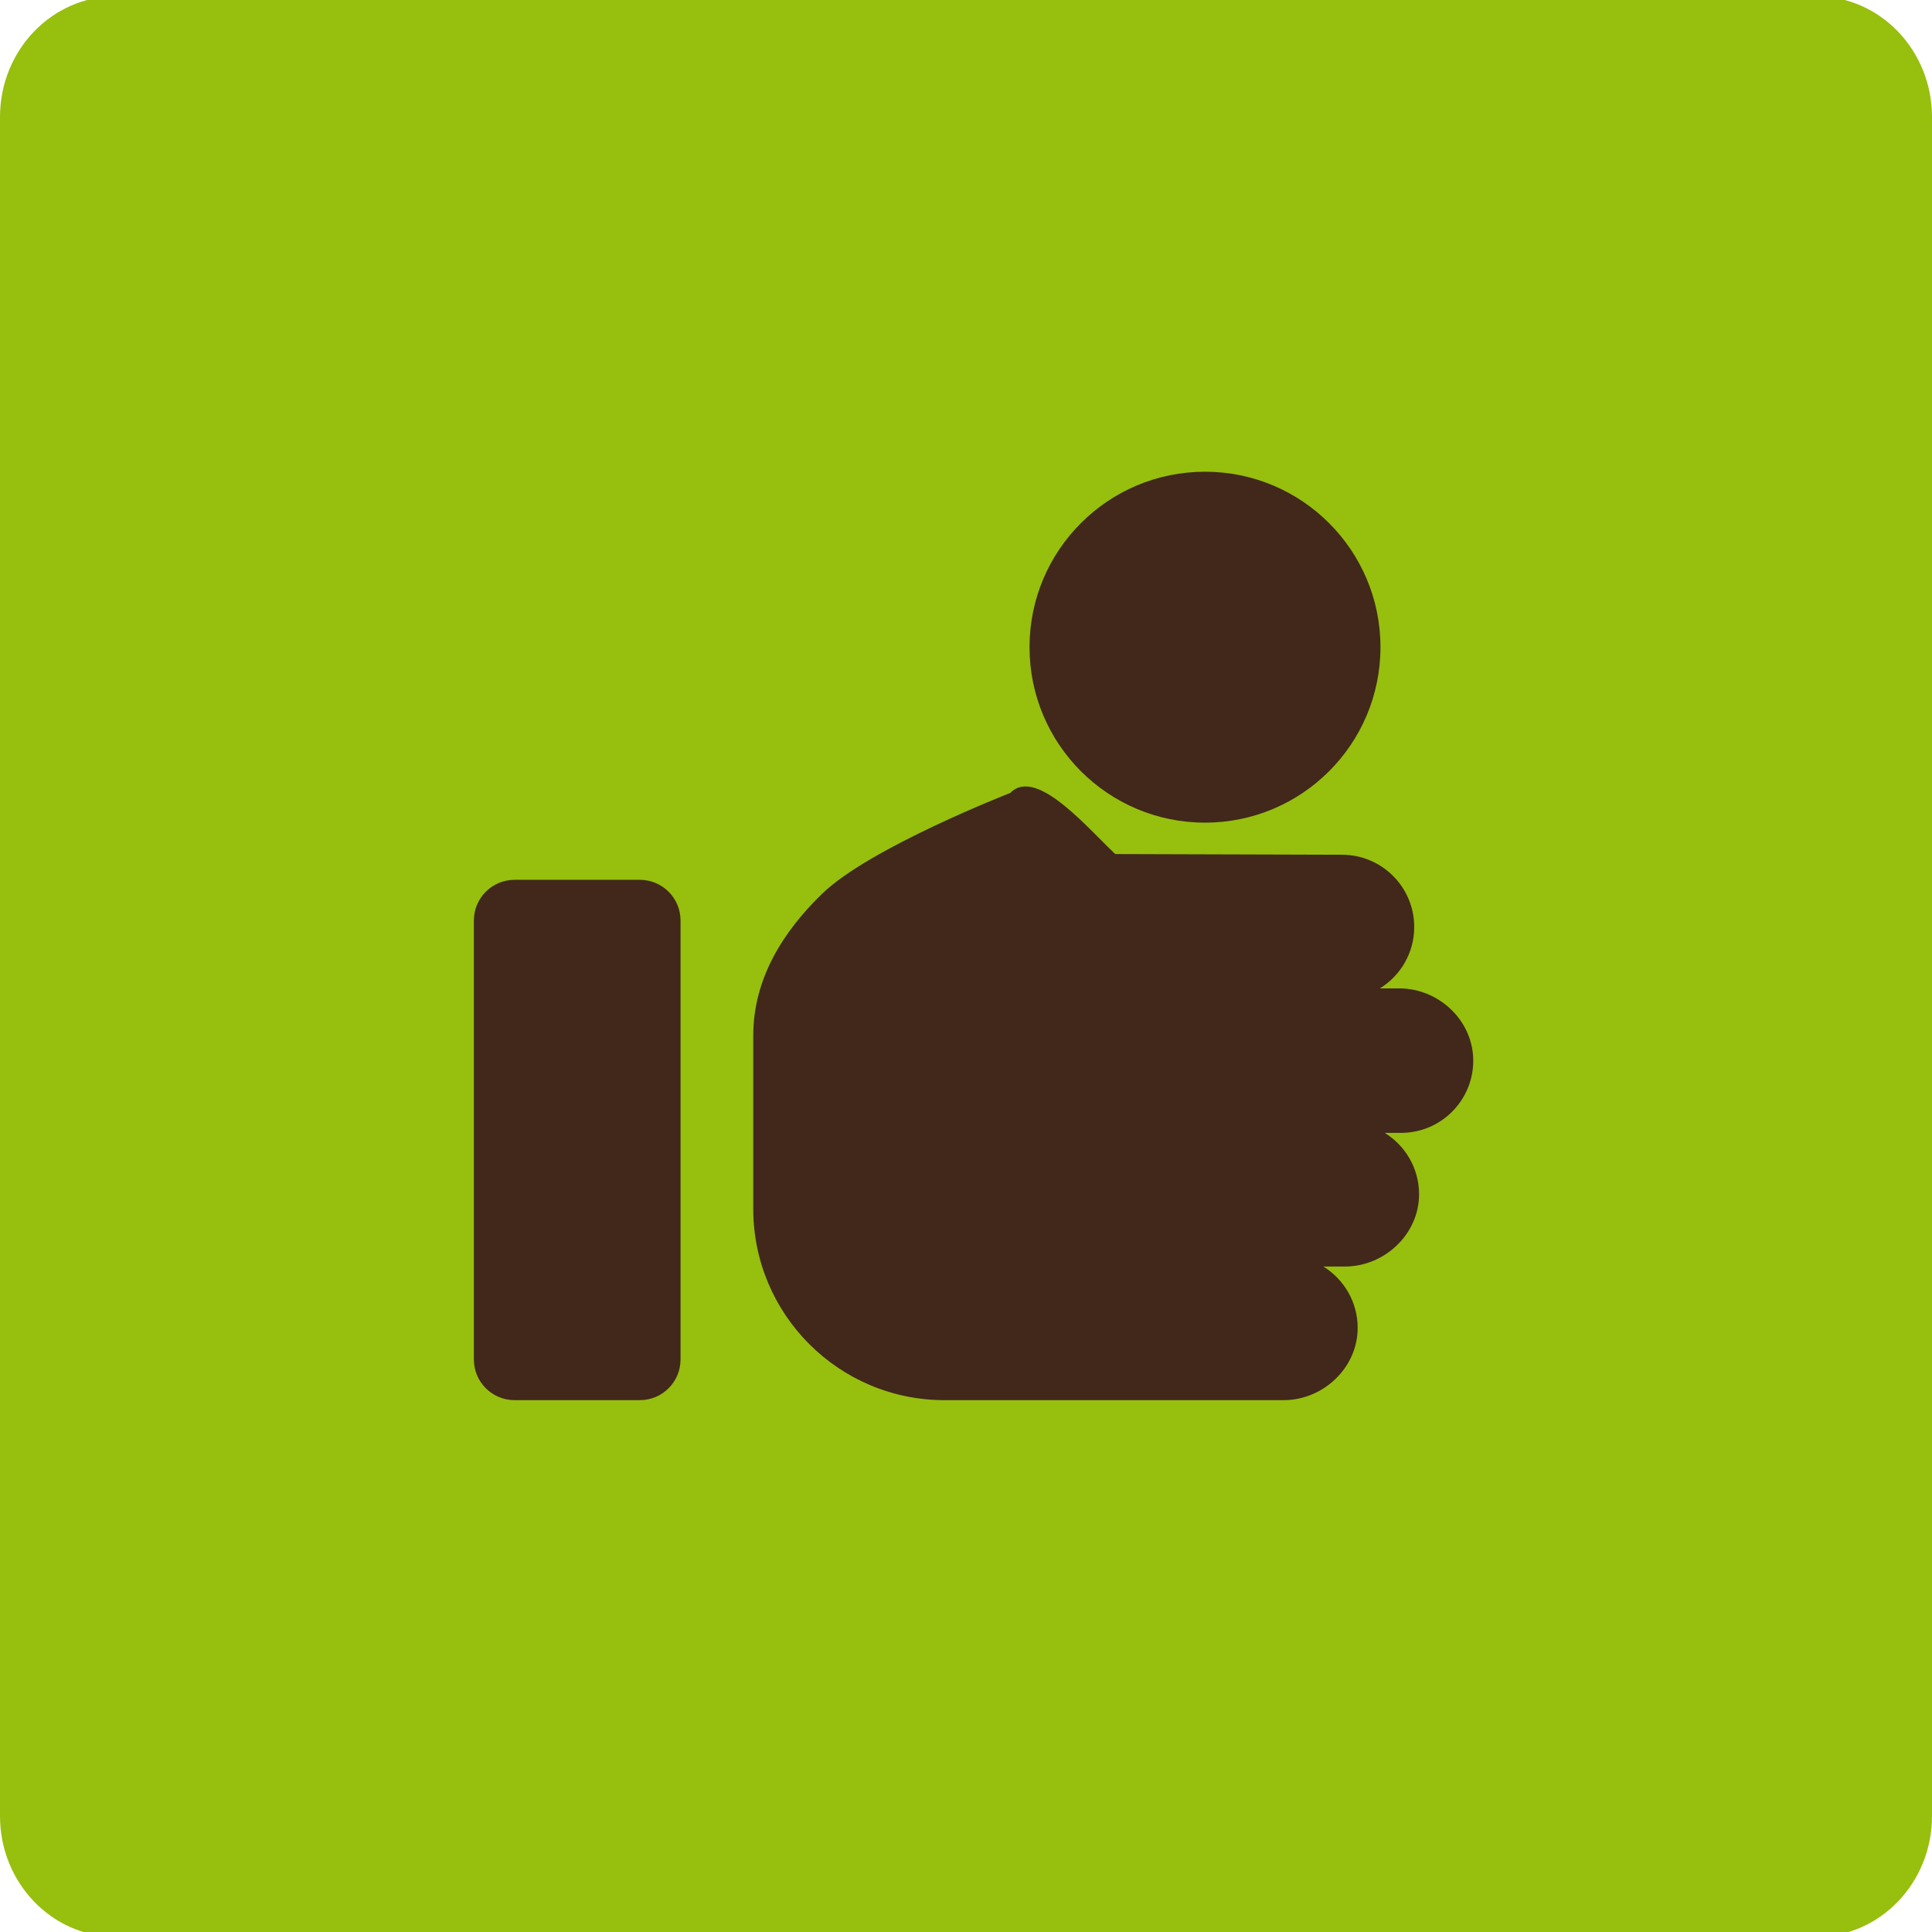 <?xml version="1.0" encoding="utf-8"?>
<!-- Generator: Adobe Illustrator 17.0.0, SVG Export Plug-In . SVG Version: 6.00 Build 0)  -->
<!DOCTYPE svg PUBLIC "-//W3C//DTD SVG 1.1//EN" "http://www.w3.org/Graphics/SVG/1.1/DTD/svg11.dtd">
<svg version="1.1" id="Layer_1" xmlns="http://www.w3.org/2000/svg" xmlns:xlink="http://www.w3.org/1999/xlink" x="0px" y="0px"
	 width="200px" height="200px" viewBox="0 0 200 200" enable-background="new 0 0 200 200" xml:space="preserve">
<path fill="#97BF0D" d="M200,188.003c0,6.902-5.373,12.496-12,12.496H12c-6.627,0-12-5.595-12-12.496V12.11
	C0,5.208,5.373-0.387,12-0.387h176c6.627,0,12,5.595,12,12.496V188.003z"/>
<g>
	<g>
		<g>
			<path fill="#41281B" d="M432.724,59.474c-0.292-0.256-0.681-0.372-1.066-0.32c-14.832,2.008-29.893,3.027-44.764,3.027
				c-14.871,0-29.931-1.019-44.764-3.027c-0.384-0.052-0.773,0.065-1.066,0.32c-0.293,0.255-0.46,0.625-0.46,1.013v53.359
				c0,0.388,0.168,0.758,0.46,1.013c0.293,0.256,0.681,0.372,1.066,0.32c14.832-2.008,29.893-3.027,44.764-3.027
				c14.871,0,29.932,1.019,44.764,3.027c0.06,0.008,0.121,0.012,0.181,0.012c0.323,0,0.639-0.117,0.885-0.332
				c0.293-0.255,0.46-0.625,0.46-1.013V60.487C433.184,60.099,433.016,59.73,432.724,59.474z"/>
			<circle fill="#41281B" cx="346.525" cy="128.838" r="9.958"/>
			<path fill="#41281B" d="M346.525,141.487c-3.347,0-6.391-1.308-8.656-3.438c-0.987,1.339-1.571,2.993-1.571,4.783v11.239h20.453
				v-11.239c0-1.79-0.584-3.445-1.571-4.783C352.917,140.178,349.872,141.487,346.525,141.487z"/>
			<circle fill="#41281B" cx="373.438" cy="128.838" r="9.958"/>
			<path fill="#41281B" d="M373.438,141.487c-3.347,0-6.391-1.308-8.656-3.438c-0.987,1.339-1.571,2.993-1.571,4.783v11.239h20.453
				v-11.239c0-1.79-0.584-3.445-1.571-4.783C379.829,140.178,376.785,141.487,373.438,141.487z"/>
			<circle fill="#41281B" cx="400.35" cy="128.838" r="9.958"/>
			<path fill="#41281B" d="M400.35,141.487c-3.347,0-6.391-1.308-8.656-3.438c-0.987,1.339-1.571,2.993-1.571,4.783v11.239h20.453
				v-11.239c0-1.79-0.584-3.445-1.571-4.783C406.741,140.178,403.697,141.487,400.35,141.487z"/>
			<circle fill="#41281B" cx="427.262" cy="128.838" r="9.958"/>
			<path fill="#41281B" d="M435.918,138.049c-2.265,2.129-5.31,3.438-8.656,3.438c-3.347,0-6.391-1.308-8.656-3.438
				c-0.987,1.339-1.571,2.993-1.571,4.783v11.239h20.453v-11.239C437.489,141.042,436.905,139.388,435.918,138.049z"/>
		</g>
	</g>
</g>
<path fill="#41281B" d="M124.741,48.833c10.032,0,18.164,8.131,18.164,18.162c0,10.033-8.132,18.165-18.164,18.165
	c-10.031,0-18.164-8.132-18.164-18.165C106.577,56.964,114.709,48.833,124.741,48.833z"/>
<g>
	<path fill="#41281B" d="M66.239,91.079H53.265c-2.325,0-4.21,1.885-4.21,4.21v45.444c0,2.325,1.885,4.21,4.21,4.21h12.974
		c2.325,0,4.21-1.885,4.21-4.21V95.289C70.449,92.964,68.564,91.079,66.239,91.079z"/>
	<path fill="#41281B" d="M114.441,88.787"/>
	<path fill="#41281B" d="M115.912,88.837c-2.982-2.663-8.544-9.603-11.339-6.746c0,0-14.548,5.659-19.471,10.433
		c-3.969,3.849-7.125,8.735-7.125,14.681v17.933c0,10.939,8.868,19.807,19.807,19.807h35.083c4.124,0,7.688-3.372,7.679-7.495
		c-0.006-2.681-1.428-5.024-3.553-6.34h2.23c4.124,0,7.688-3.372,7.679-7.495c-0.006-2.681-1.428-5.024-3.553-6.34h1.683
		c4.083,0,7.401-3.271,7.477-7.336c0.078-4.191-3.482-7.621-7.673-7.621h-1.989c2.13-1.318,3.553-3.668,3.553-6.357
		c0-4.13-3.348-7.478-7.478-7.478l-24.582-0.075"/>
</g>
</svg>
